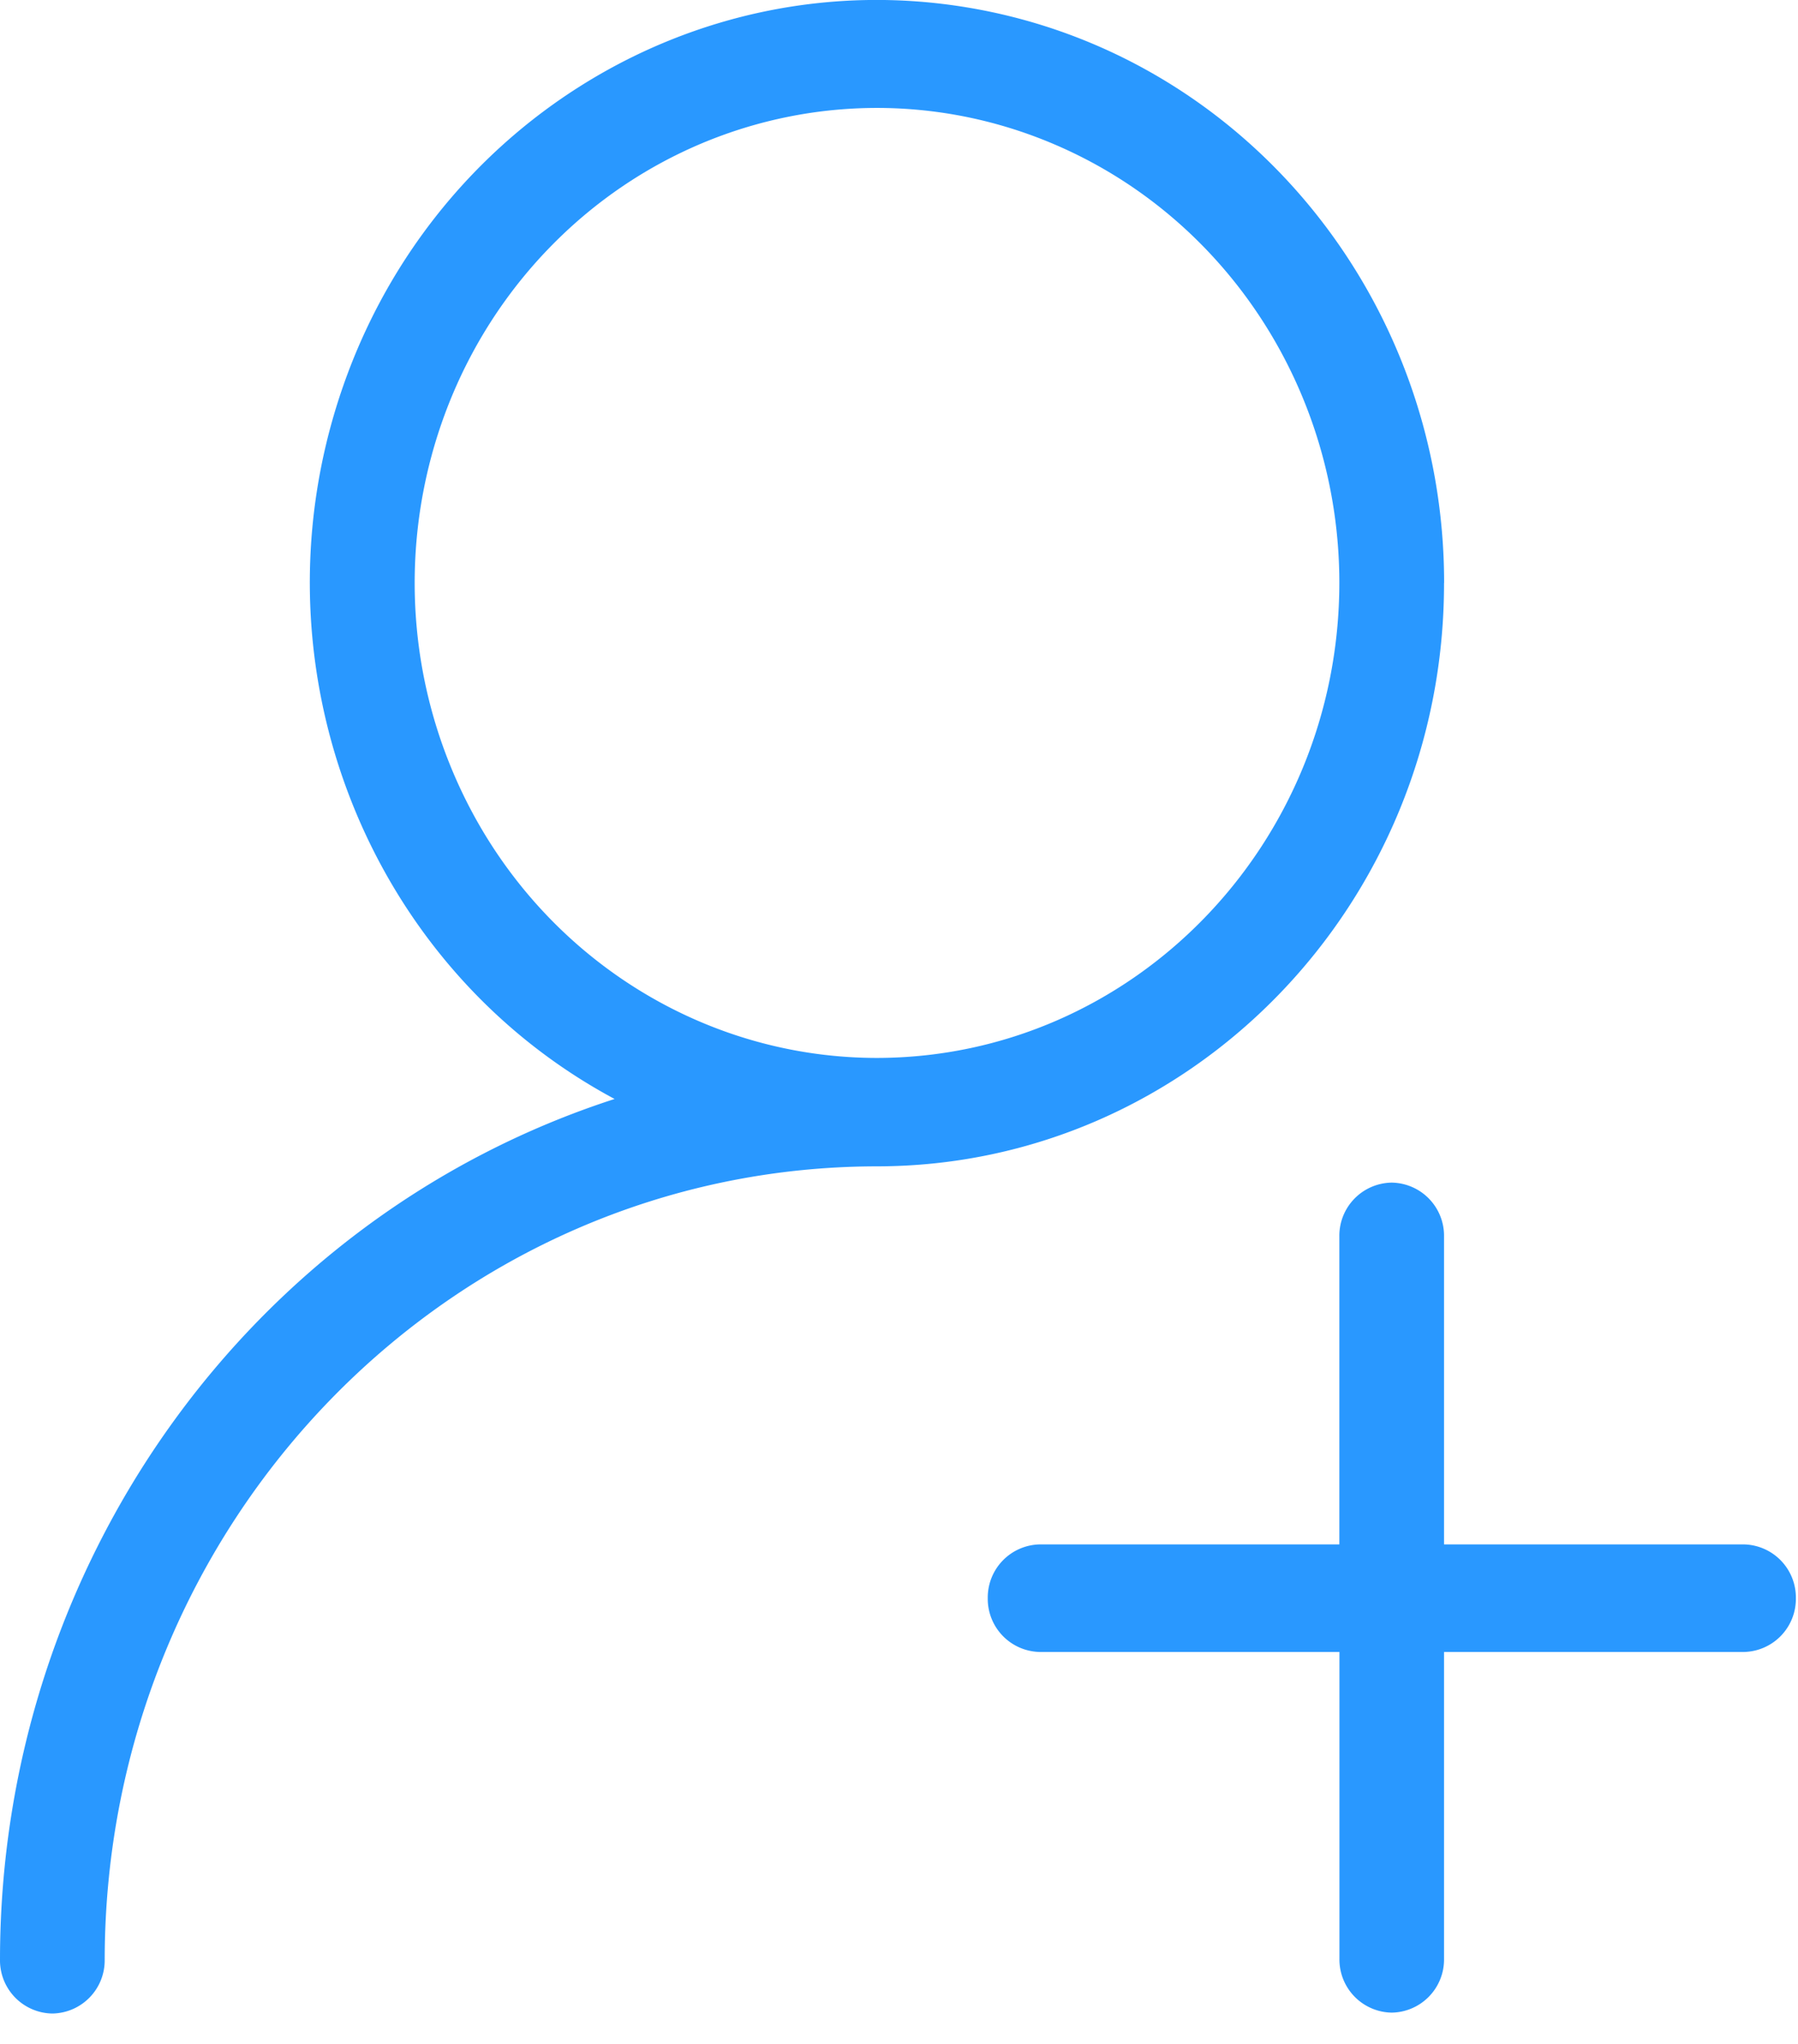 <svg xmlns="http://www.w3.org/2000/svg" width="22" height="25"><path fill="#0B89FF" d="M17.67 7.13c0-3.497-2.469-6.478-5.83-7.038-3.36-.56-6.62 1.469-7.694 4.787-1.074 3.318.356 6.946 3.374 8.563C3.046 14.89.001 19.15 0 23.97a.65.65 0 0 0 .64.658.65.65 0 0 0 .641-.658c.006-5.357 4.233-9.699 9.45-9.704 3.834-.004 6.94-3.198 6.938-7.135zm-6.936 5.81c-2.288 0-4.352-1.414-5.228-3.585-.877-2.17-.394-4.67 1.224-6.332 1.617-1.662 4.05-2.16 6.165-1.26 2.114.899 3.493 3.017 3.493 5.367-.003 3.205-2.532 5.804-5.654 5.81zm11.24 6.608a.65.65 0 0 1-.64.658h-3.665v3.753a.65.65 0 0 1-.64.658.65.65 0 0 1-.64-.658v-3.753h-3.662a.65.65 0 0 1-.641-.658.65.65 0 0 1 .64-.658h3.662v-3.767a.65.65 0 0 1 .64-.658.65.65 0 0 1 .641.658v3.767h3.665a.65.65 0 0 1 .64.658z" opacity=".874"/></svg>